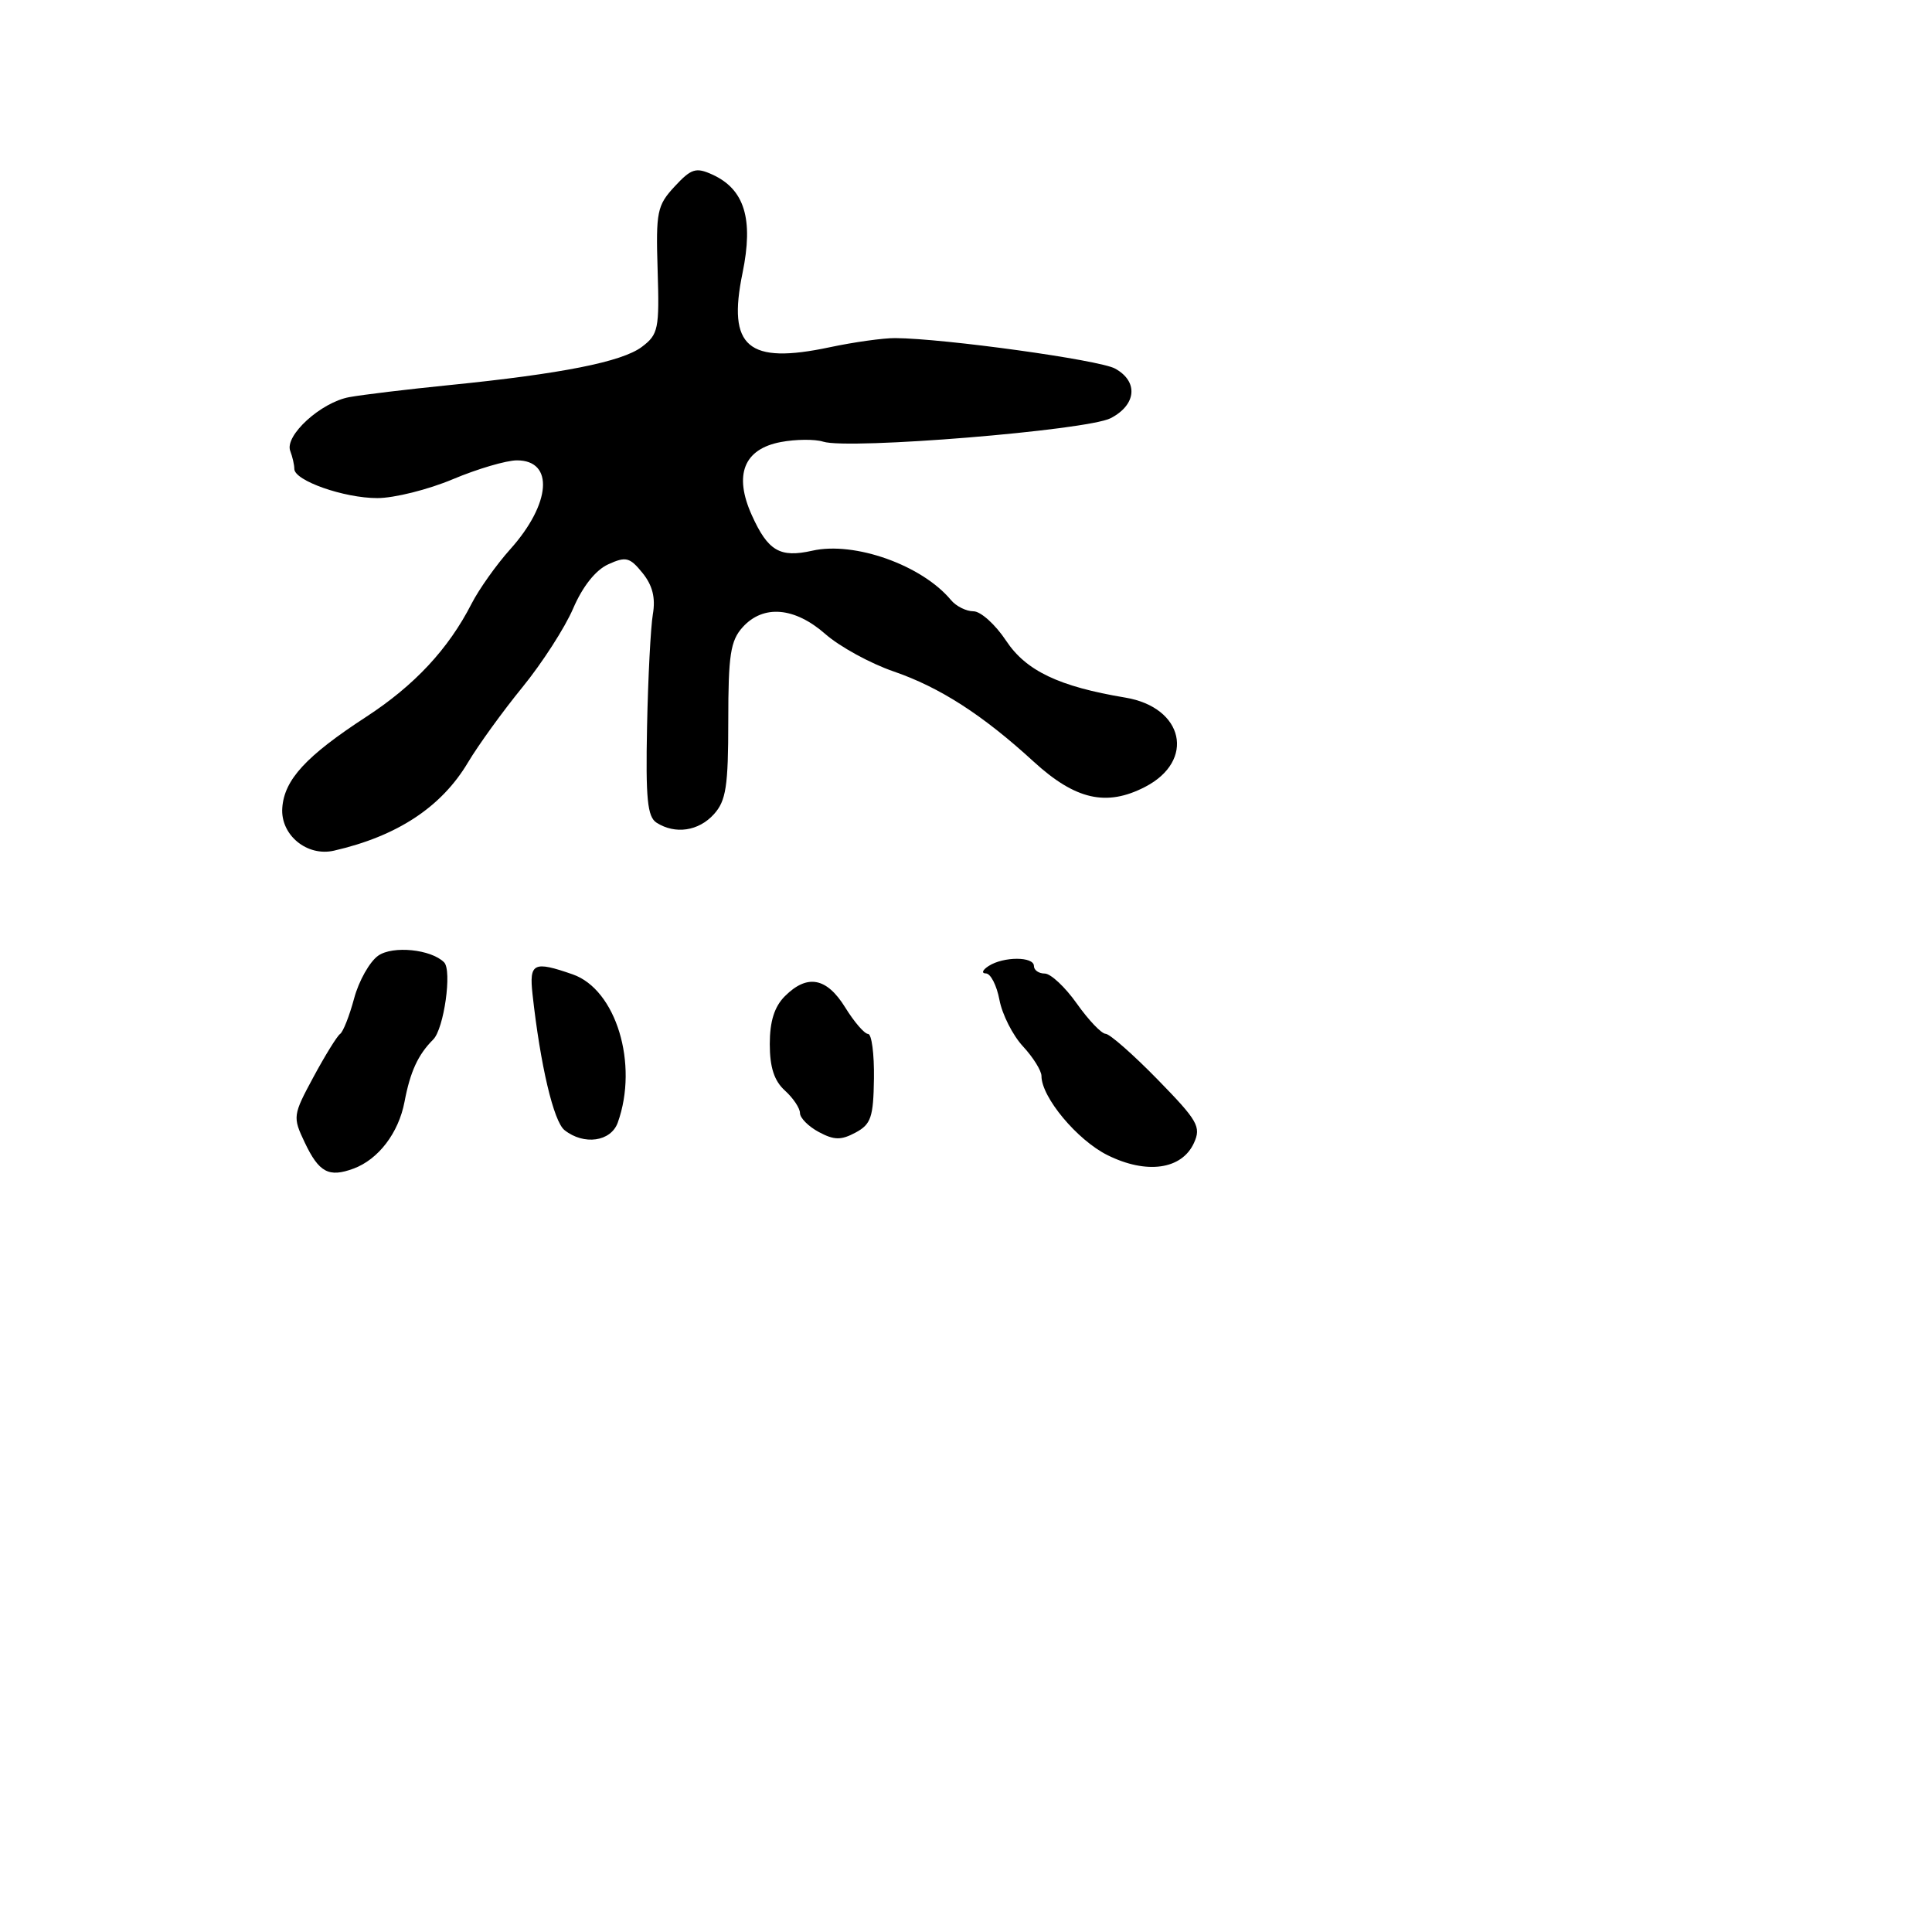 <svg xmlns="http://www.w3.org/2000/svg" width="256" height="256" viewBox="0 0 256 256" version="1.1">
	<path d="M 89.391 24.712 C 87.066 27.221, 86.897 28.054, 87.139 35.807 C 87.383 43.591, 87.234 44.315, 85.050 45.962 C 82.422 47.945, 74.396 49.537, 59.500 51.031 C 54 51.583, 48.051 52.299, 46.281 52.623 C 42.519 53.310, 37.680 57.725, 38.460 59.758 C 38.757 60.531, 39 61.600, 39 62.133 C 39 63.687, 45.579 66, 49.998 66 C 52.232 66, 56.733 64.875, 60 63.500 C 63.267 62.125, 67.092 61, 68.501 61 C 73.446 61, 73.011 66.750, 67.611 72.775 C 65.775 74.824, 63.467 78.075, 62.482 80 C 59.412 86.001, 54.929 90.811, 48.512 94.992 C 40.548 100.181, 37.662 103.316, 37.403 107.062 C 37.155 110.632, 40.674 113.537, 44.252 112.718 C 52.630 110.799, 58.481 106.950, 62 101.045 C 63.375 98.737, 66.629 94.240, 69.232 91.050 C 71.834 87.860, 74.857 83.166, 75.949 80.619 C 77.193 77.718, 78.925 75.536, 80.585 74.779 C 82.938 73.707, 83.448 73.835, 85.137 75.921 C 86.466 77.562, 86.879 79.211, 86.508 81.385 C 86.216 83.098, 85.870 89.800, 85.738 96.279 C 85.545 105.842, 85.782 108.237, 87 109.013 C 89.472 110.589, 92.572 110.131, 94.595 107.890 C 96.208 106.104, 96.500 104.205, 96.500 95.498 C 96.500 86.789, 96.792 84.892, 98.405 83.107 C 101.136 80.086, 105.284 80.432, 109.372 84.022 C 111.265 85.684, 115.323 87.907, 118.390 88.962 C 124.541 91.079, 130.186 94.711, 136.952 100.908 C 142.492 105.982, 146.606 106.917, 151.731 104.267 C 158.436 100.801, 156.871 93.731, 149.113 92.436 C 140.319 90.969, 135.954 88.887, 133.317 84.903 C 131.897 82.756, 129.949 81, 128.990 81 C 128.030 81, 126.689 80.330, 126.010 79.512 C 122.175 74.891, 113.232 71.707, 107.634 72.970 C 103.339 73.939, 101.760 73.011, 99.617 68.260 C 97.204 62.909, 98.564 59.492, 103.471 58.571 C 105.460 58.198, 107.982 58.177, 109.075 58.524 C 112.480 59.604, 144.048 57.027, 147.168 55.413 C 150.593 53.642, 150.867 50.546, 147.750 48.836 C 145.667 47.693, 125.188 44.854, 118.634 44.800 C 117.058 44.787, 113.148 45.332, 109.945 46.012 C 99.087 48.316, 96.364 45.999, 98.388 36.178 C 99.864 29.013, 98.658 25.077, 94.392 23.133 C 92.213 22.140, 91.593 22.336, 89.391 24.712 M 50.116 126.631 C 48.984 127.424, 47.548 129.969, 46.925 132.287 C 46.302 134.604, 45.467 136.725, 45.068 137 C 44.669 137.275, 43.080 139.843, 41.536 142.706 C 38.801 147.780, 38.772 147.999, 40.374 151.375 C 42.266 155.363, 43.566 156.059, 46.851 154.843 C 50.140 153.626, 52.817 150.118, 53.599 146 C 54.361 141.984, 55.389 139.754, 57.405 137.737 C 58.830 136.313, 59.918 128.585, 58.845 127.512 C 57.118 125.784, 52.054 125.274, 50.116 126.631 M 131 128 C 130.175 128.533, 130.012 128.976, 130.639 128.985 C 131.265 128.993, 132.073 130.574, 132.433 132.497 C 132.794 134.420, 134.194 137.186, 135.545 138.643 C 136.895 140.100, 138 141.870, 138 142.577 C 138 145.387, 142.731 151.062, 146.736 153.056 C 151.919 155.636, 156.597 154.980, 158.207 151.445 C 159.181 149.307, 158.713 148.491, 153.393 143.045 C 150.152 139.728, 147.050 137.001, 146.500 136.985 C 145.950 136.970, 144.233 135.167, 142.685 132.979 C 141.137 130.790, 139.224 129, 138.435 129 C 137.646 129, 137 128.550, 137 128 C 137 126.726, 132.971 126.726, 131 128 M 70.563 131.750 C 71.593 141.116, 73.357 148.604, 74.804 149.750 C 77.375 151.786, 80.949 151.279, 81.857 148.750 C 84.638 140.999, 81.632 131.113, 75.887 129.110 C 70.698 127.302, 70.106 127.595, 70.563 131.750 M 104 132 C 102.614 133.386, 102 135.333, 102 138.345 C 102 141.420, 102.585 143.219, 104 144.500 C 105.100 145.495, 106 146.839, 106 147.486 C 106 148.133, 107.125 149.264, 108.500 150 C 110.531 151.087, 111.443 151.101, 113.360 150.075 C 115.413 148.976, 115.730 148.044, 115.803 142.906 C 115.849 139.658, 115.499 137, 115.025 137 C 114.551 137, 113.190 135.425, 112 133.500 C 109.540 129.519, 106.964 129.036, 104 132" stroke="none" fill="black" fill-rule="evenodd"/>
</svg>